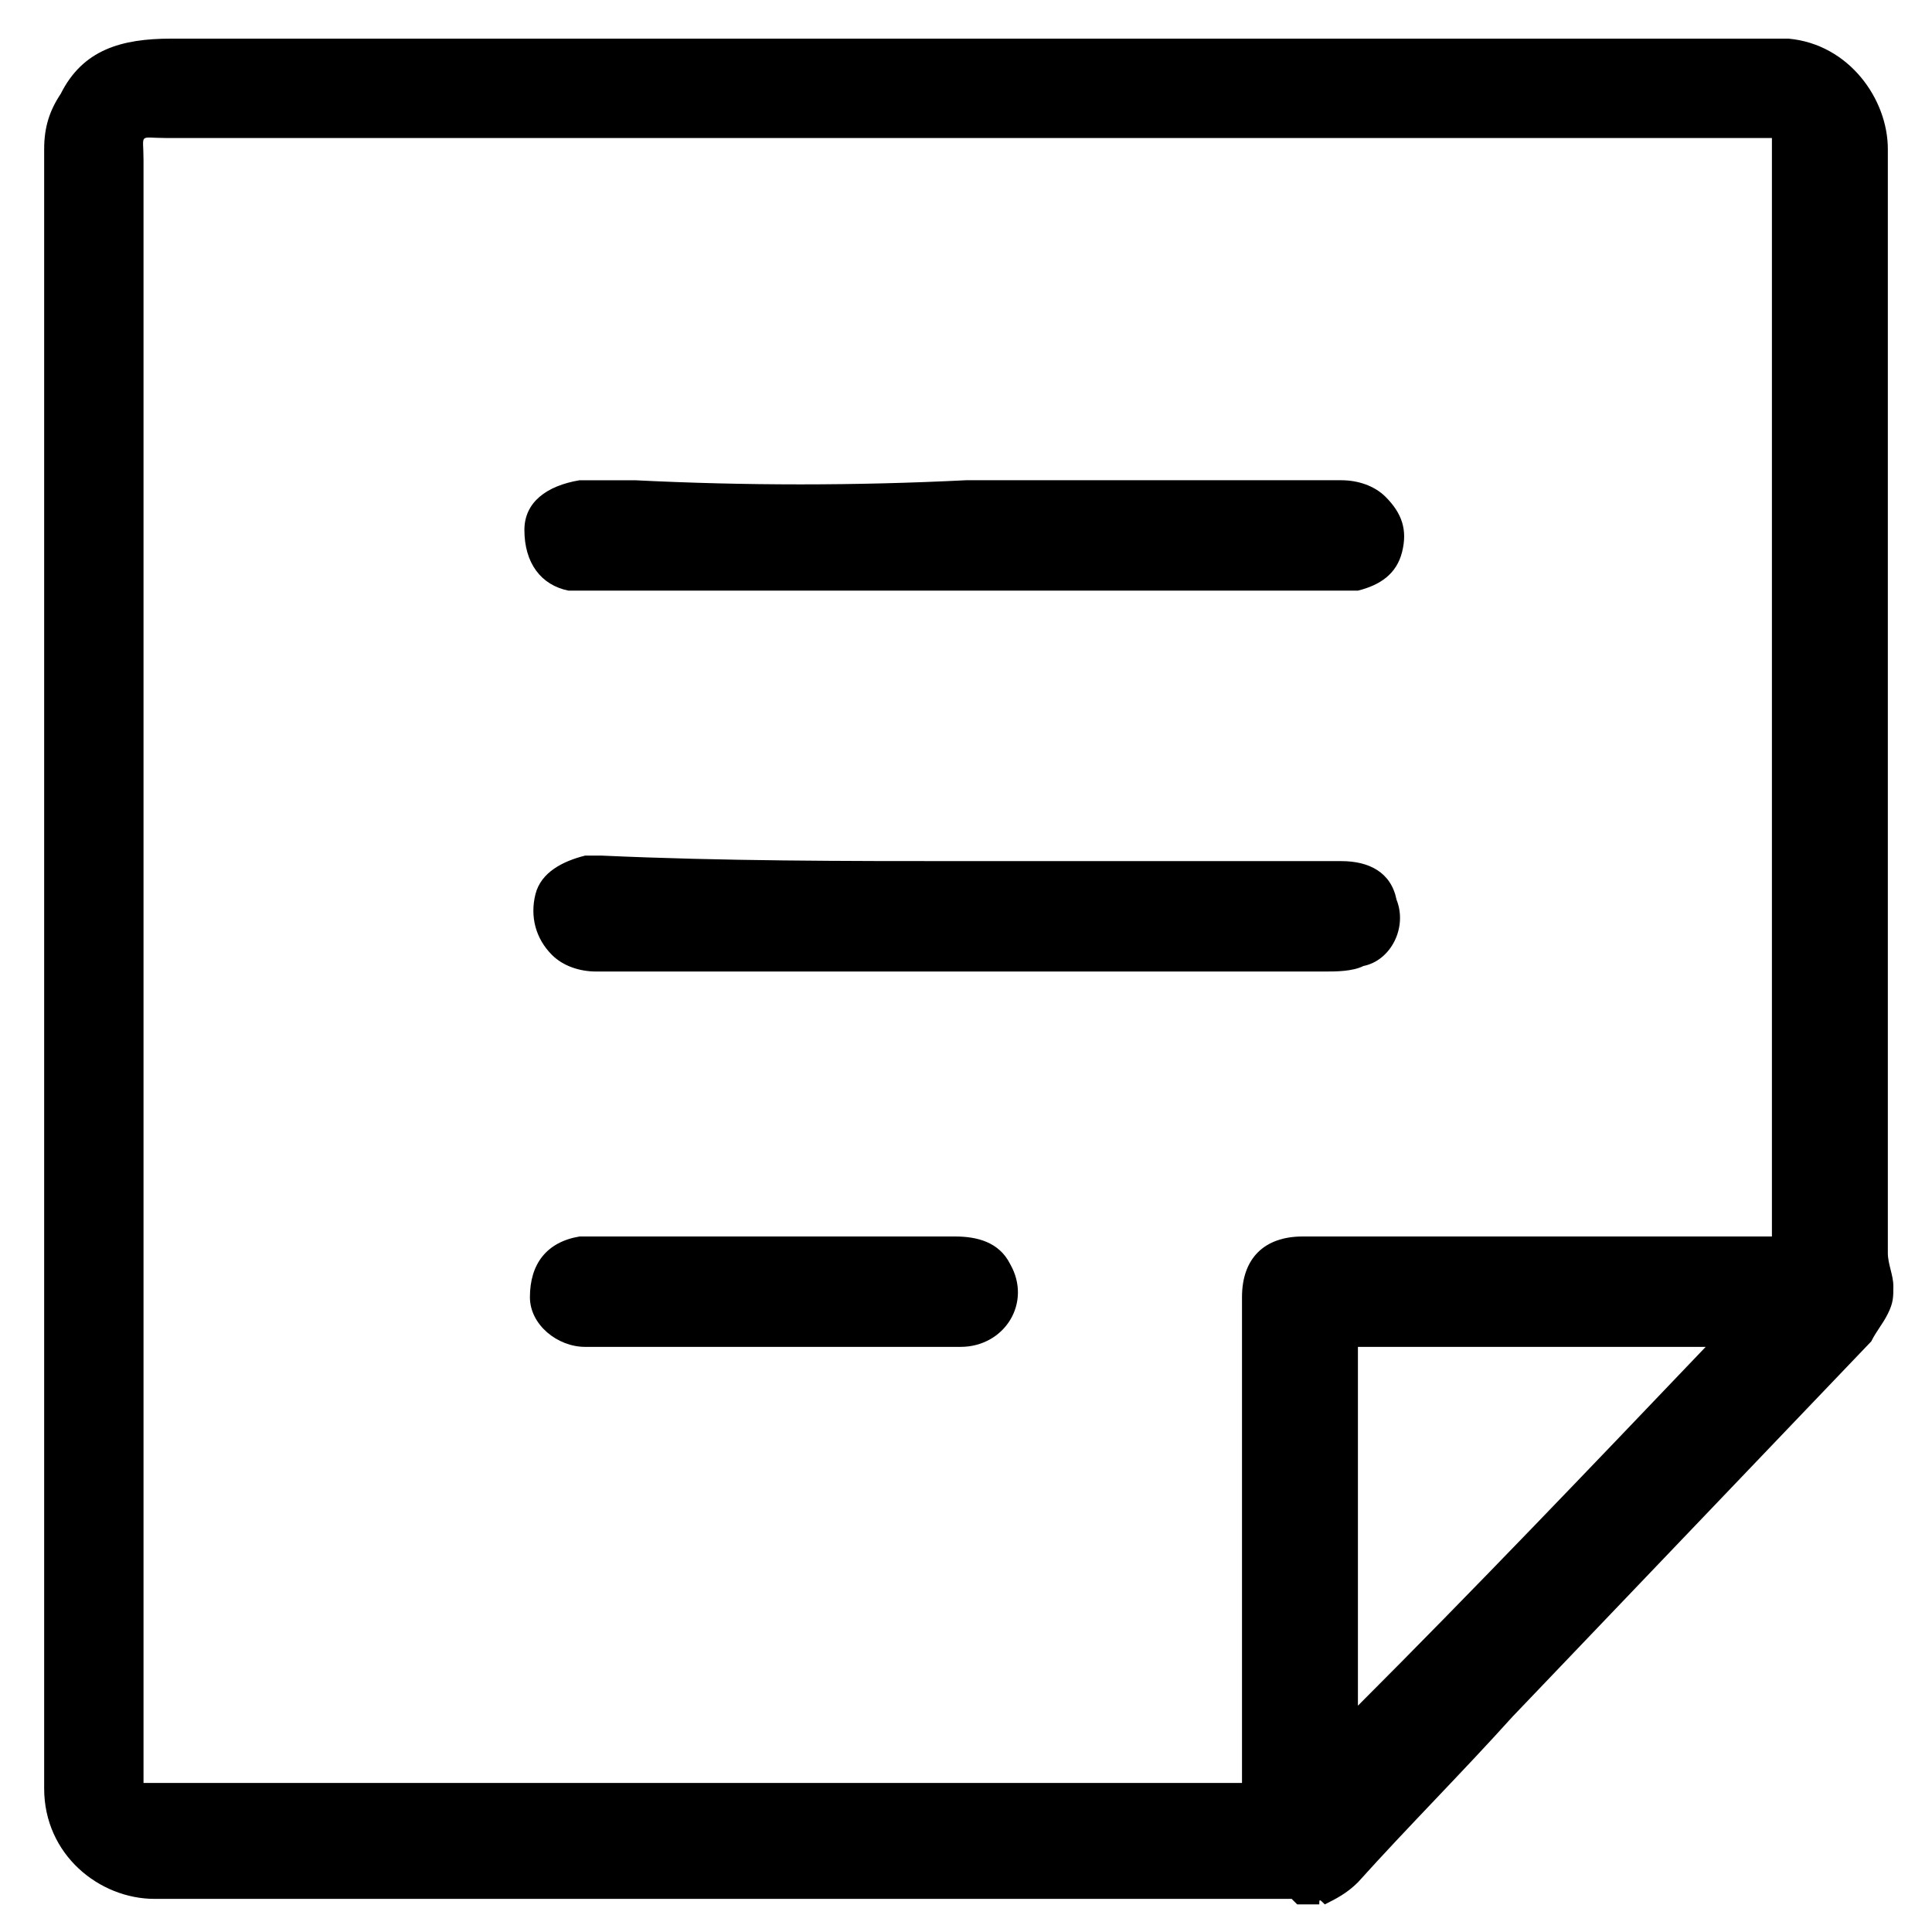 <?xml version="1.0" encoding="utf-8"?>
<!-- Generator: Adobe Illustrator 27.5.0, SVG Export Plug-In . SVG Version: 6.00 Build 0)  -->
<svg version="1.1" id="Ebene_1" xmlns="http://www.w3.org/2000/svg" xmlns:xlink="http://www.w3.org/1999/xlink" x="0px" y="0px"
	 viewBox="0 0 35 35" style="enable-background:new 0 0 35 35;" xml:space="preserve">
<path d="M23.9,34.5h-0.4c0,0-0.1-0.1-0.1-0.1c-0.1,0-0.2,0-0.3,0c-1.4,0-2.8,0-4.2,0c-5.4,0-10.7,0-16.1,0c-1,0-2-0.8-2-2
	c0-9.9,0-19.8,0-29.7c0-0.4,0.1-0.7,0.3-1c0.4-0.8,1.1-1,2-1c9.6,0,19.3,0,28.9,0c0.2,0,0.3,0,0.4,0c1.1,0.1,1.8,1.1,1.8,2
	c0,1.5,0,3,0,4.5c0,5.2,0,10.3,0,15.5c0,0.2,0.1,0.4,0.1,0.6c0,0.2,0,0.3-0.1,0.5c-0.1,0.2-0.2,0.3-0.3,0.5
	c-2.2,2.3-4.3,4.5-6.5,6.8c-0.9,1-1.9,2-2.8,3c-0.2,0.2-0.4,0.3-0.6,0.4C23.9,34.4,23.9,34.4,23.9,34.5z M32.1,22.4V2.5
	c-0.5,0-0.9,0-1.4,0c-7.7,0-15.4,0-23.2,0c-1.5,0-3,0-4.5,0c-0.5,0-0.4-0.1-0.4,0.4c0,4.1,0,8.2,0,12.3c0,5.4,0,10.9,0,16.3
	c0,0.3,0,0.6,0,0.8h19.9v-0.2c0-2.9,0-5.7,0-8.6c0-0.7,0.4-1.1,1.1-1.1c1.7,0,3.4,0,5.1,0C29.9,22.4,31,22.4,32.1,22.4L32.1,22.4z
	 M24.6,30.9C24.6,30.9,24.7,30.9,24.6,30.9c2.1-2.1,4.2-4.3,6.3-6.5h-6.3L24.6,30.9L24.6,30.9z"/>
<path d="M17.5,8.7c2.3,0,4.5,0,6.8,0c0.3,0,0.6,0.1,0.8,0.3c0.3,0.3,0.4,0.6,0.3,1c-0.1,0.4-0.4,0.6-0.8,0.7c-0.1,0-0.3,0-0.4,0
	c-4.5,0-8.9,0-13.4,0c-0.2,0-0.3,0-0.5,0c-0.5-0.1-0.8-0.5-0.8-1.1c0-0.5,0.4-0.8,1-0.9c0.3,0,0.7,0,1,0C13.5,8.8,15.5,8.8,17.5,8.7
	L17.5,8.7L17.5,8.7z"/>
<path d="M17.5,15.6c2.2,0,4.5,0,6.8,0c0.5,0,0.9,0.2,1,0.7c0.2,0.5-0.1,1.1-0.6,1.2c-0.2,0.1-0.5,0.1-0.7,0.1c-4.4,0-8.8,0-13.2,0
	c-0.3,0-0.6-0.1-0.8-0.3c-0.3-0.3-0.4-0.7-0.3-1.1c0.1-0.4,0.5-0.6,0.9-0.7c0.1,0,0.2,0,0.3,0C13.1,15.6,15.3,15.6,17.5,15.6
	C17.5,15.6,17.5,15.6,17.5,15.6L17.5,15.6z"/>
<path d="M14,24.4c-1.1,0-2.2,0-3.4,0c-0.5,0-1-0.4-1-0.9c0-0.6,0.3-1,0.9-1.1c0.1,0,0.2,0,0.2,0c2.2,0,4.4,0,6.6,0
	c0.4,0,0.8,0.1,1,0.5c0.4,0.7-0.1,1.5-0.9,1.5C16.3,24.4,15.1,24.4,14,24.4z"/>
</svg>
